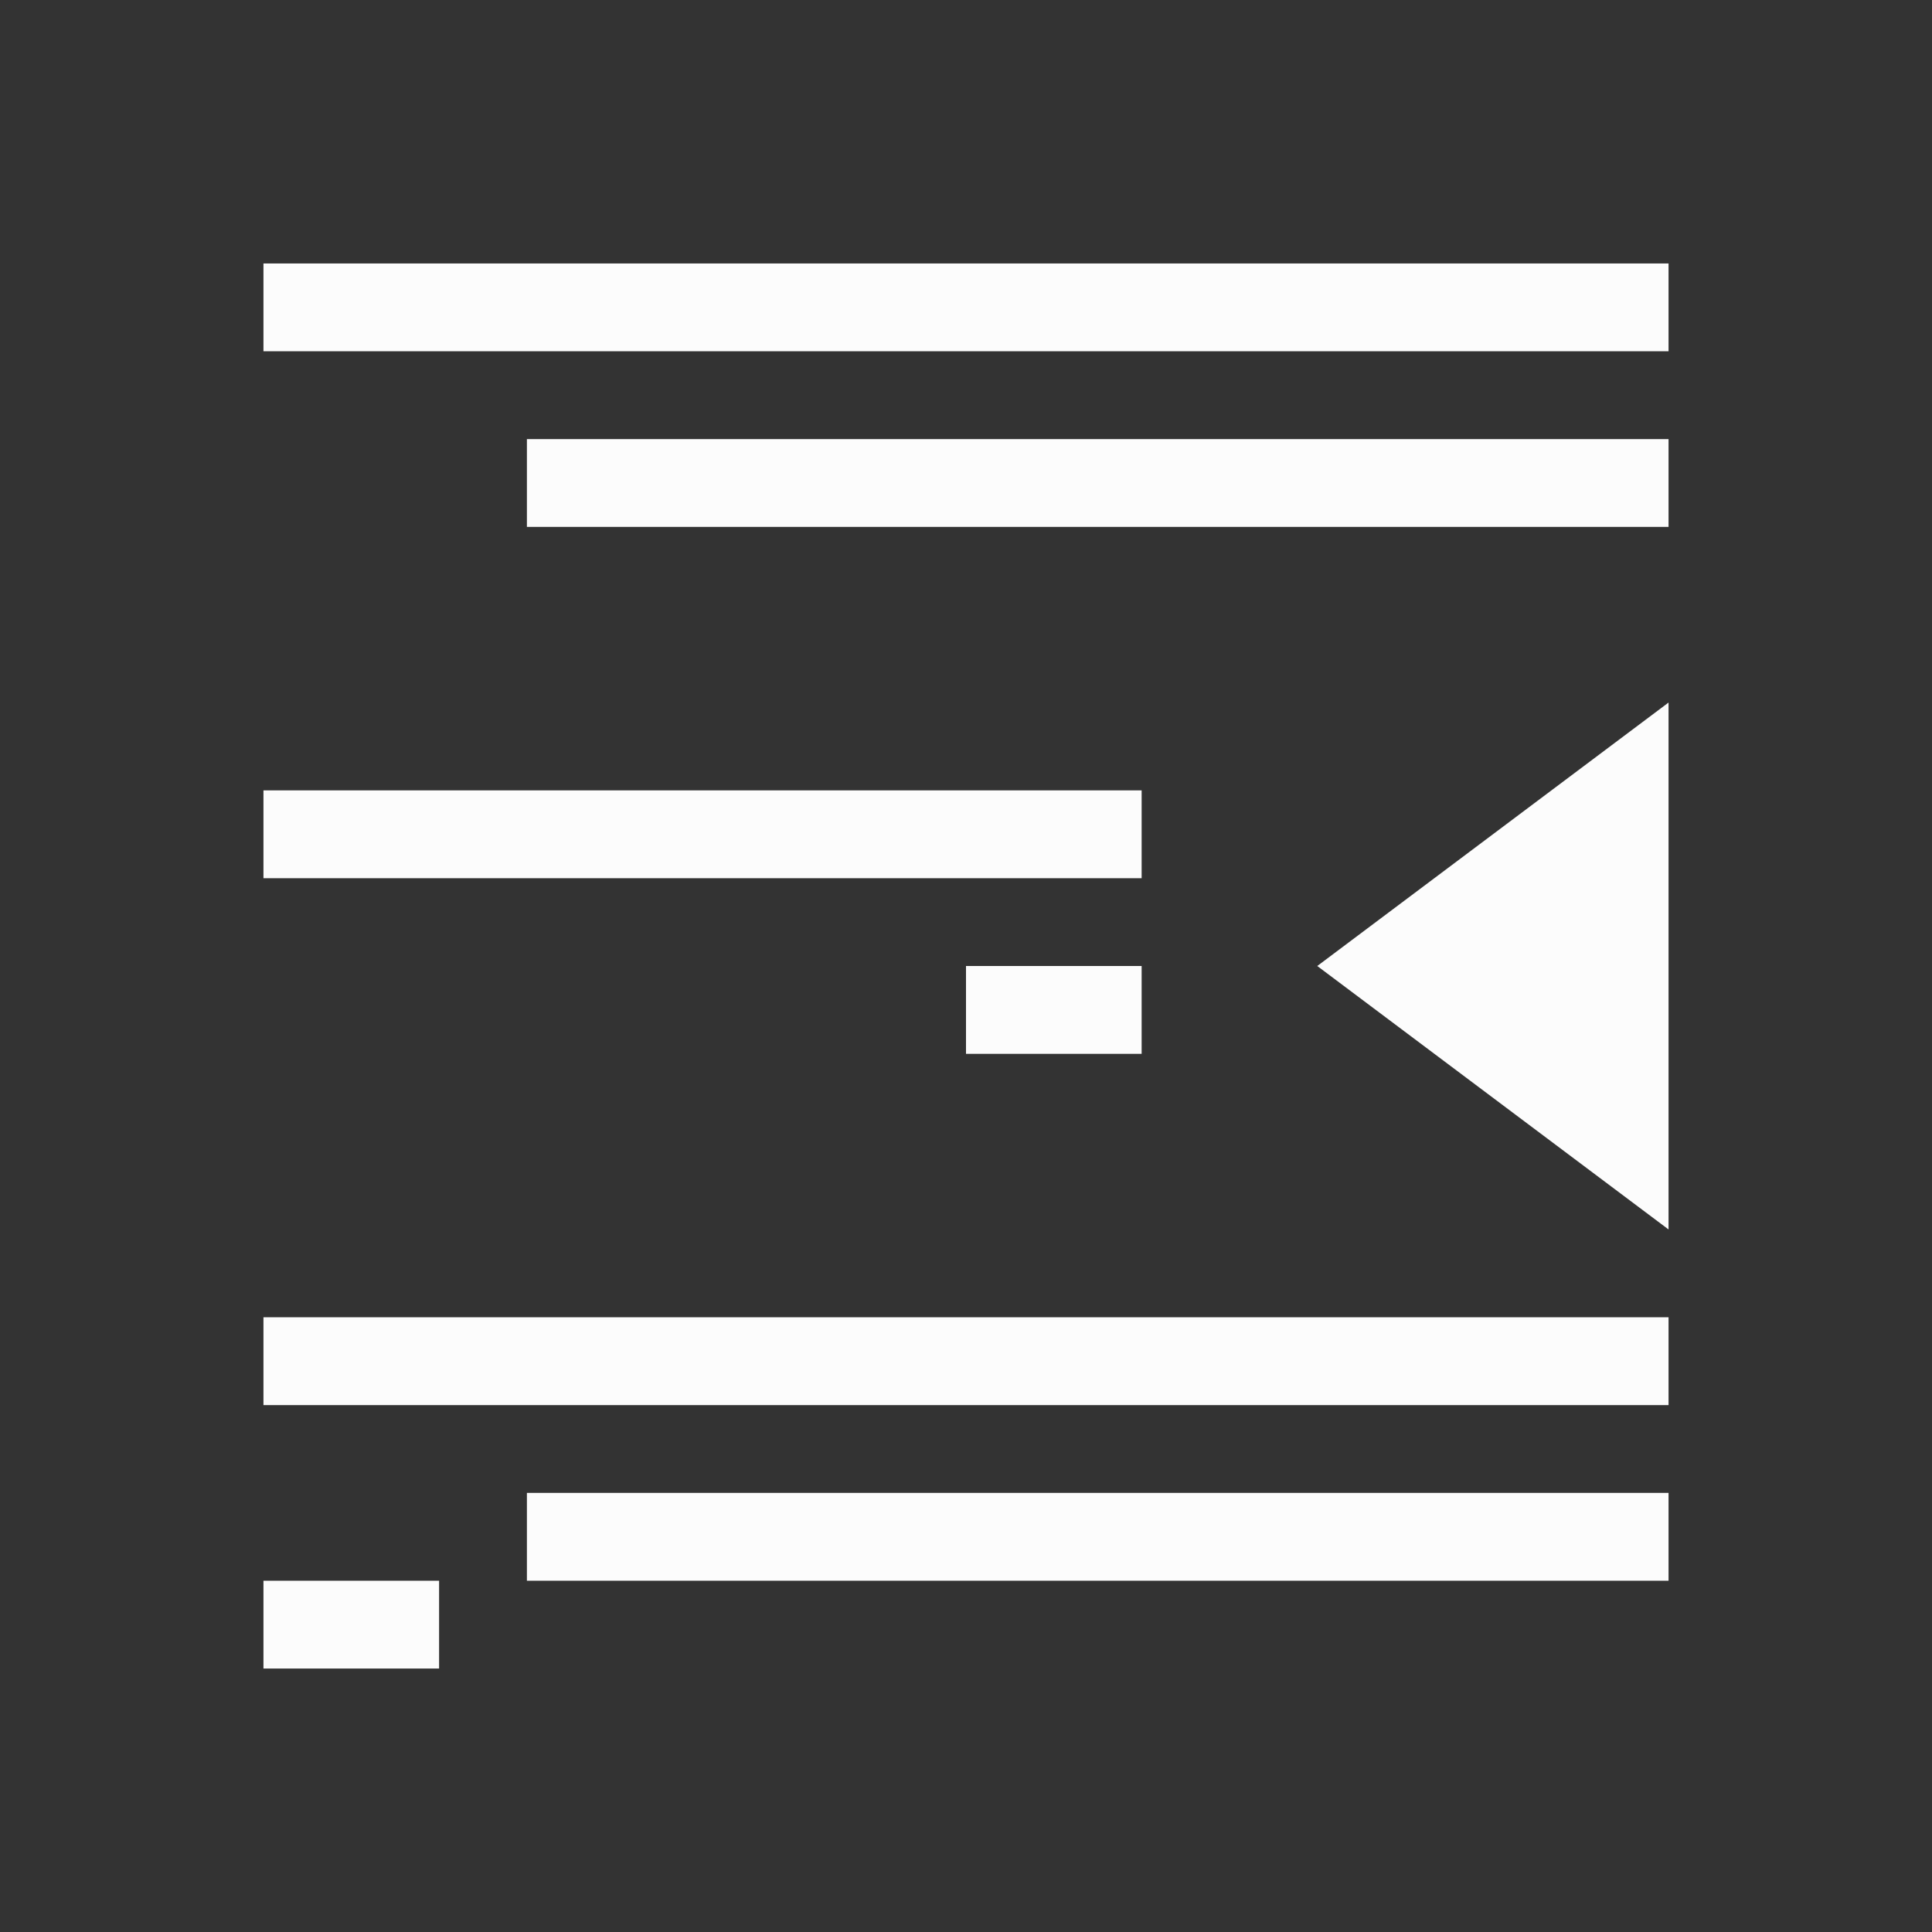 <?xml version="1.0" encoding="UTF-8"?>
<svg xmlns="http://www.w3.org/2000/svg" viewBox="0 0 22 22">
  <rect x="0" y="0" width="22" height="22" fill="#333333" stroke="none"/>
  <defs id="defs3051">
    <style type="text/css" id="current-color-scheme">.ColorScheme-Text { color: #fcfcfc; } </style>
  </defs>
 <path style="fill:currentColor;fill-opacity:1;stroke:none" d="m3 1033.362v1h16v-1h-16m0 2v1h13v-1h-13m0 3v2.25.75.75 2.25l4-3-4-3m6 1v1h10v-1h-10m0 2v1h2v-1h-2m-6 4v1h16v-1h-16m0 2v1h13v-1h-13m14 1v1h2v-1h-2" transform="matrix(-1 0 0 1 22-1030.362)" class="ColorScheme-Text"/>  
</svg>
